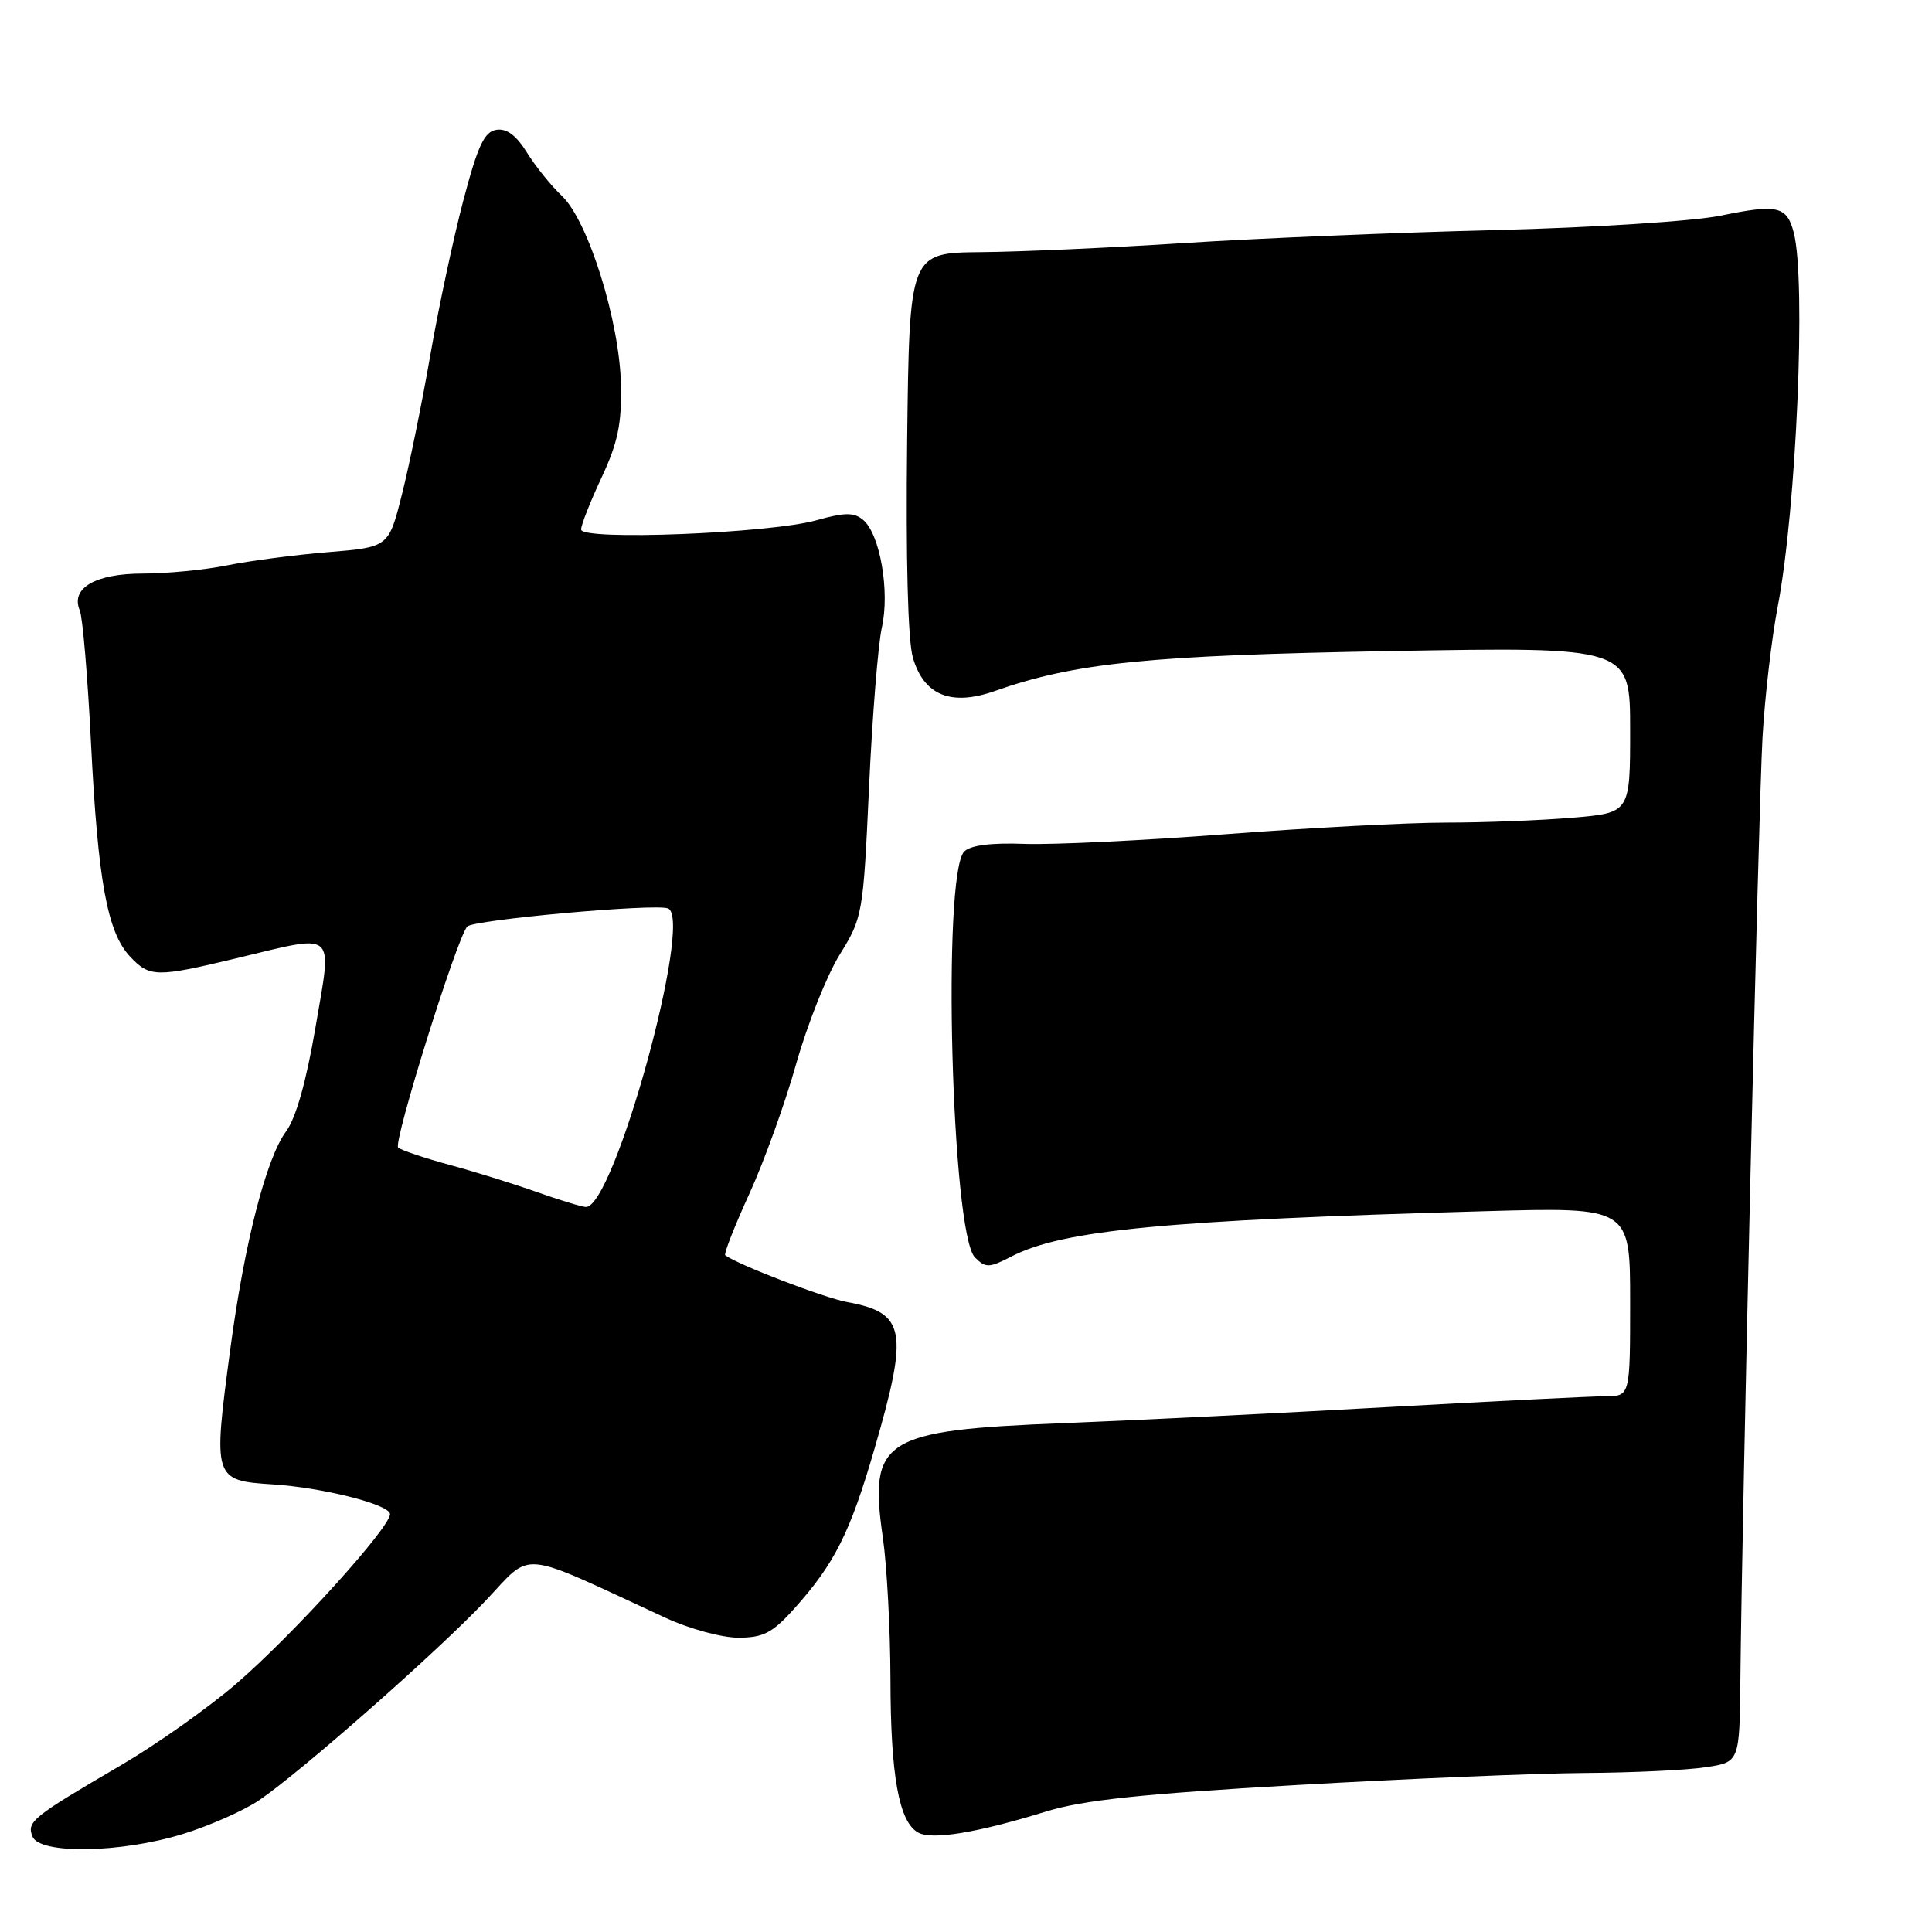 <?xml version="1.0" encoding="UTF-8" standalone="no"?>
<!DOCTYPE svg PUBLIC "-//W3C//DTD SVG 1.1//EN" "http://www.w3.org/Graphics/SVG/1.1/DTD/svg11.dtd" >
<svg xmlns="http://www.w3.org/2000/svg" xmlns:xlink="http://www.w3.org/1999/xlink" version="1.1" viewBox="0 0 256 256">
 <g >
 <path fill="currentColor"
d=" M 24.25 243.01 C 27.80 241.91 32.34 239.90 34.34 238.54 C 39.85 234.80 57.76 219.03 64.27 212.18 C 70.70 205.41 68.33 205.20 88.19 214.37 C 91.31 215.82 95.65 217.00 97.82 217.00 C 101.11 217.00 102.33 216.38 105.15 213.25 C 110.58 207.23 112.63 203.16 115.91 191.85 C 120.42 176.31 119.98 173.95 112.30 172.54 C 109.25 171.99 97.81 167.60 96.10 166.33 C 95.88 166.17 97.31 162.52 99.27 158.23 C 101.24 153.93 104.04 146.16 105.50 140.96 C 106.97 135.76 109.56 129.25 111.26 126.50 C 114.30 121.60 114.38 121.16 115.15 104.37 C 115.58 94.95 116.35 85.40 116.85 83.15 C 117.93 78.35 116.60 70.74 114.36 68.88 C 113.14 67.87 111.92 67.89 108.17 68.94 C 101.95 70.68 77.00 71.66 77.00 70.16 C 77.00 69.55 78.22 66.46 79.71 63.28 C 81.86 58.69 82.39 56.16 82.28 51.00 C 82.11 42.59 77.93 29.22 74.45 25.96 C 73.04 24.62 70.95 22.04 69.82 20.21 C 68.42 17.95 67.14 16.99 65.78 17.20 C 64.18 17.44 63.32 19.28 61.41 26.50 C 60.10 31.45 58.13 40.67 57.03 47.00 C 55.93 53.33 54.24 61.65 53.26 65.50 C 51.50 72.50 51.50 72.50 43.50 73.16 C 39.10 73.52 33.08 74.31 30.11 74.91 C 27.15 75.51 22.12 76.00 18.93 76.00 C 12.63 76.00 9.32 77.93 10.57 80.88 C 10.95 81.77 11.62 89.70 12.06 98.50 C 12.98 116.77 14.22 123.54 17.23 126.75 C 19.82 129.50 20.72 129.52 31.19 127.01 C 44.81 123.74 44.02 123.07 41.81 136.09 C 40.59 143.27 39.22 148.14 37.91 149.91 C 35.27 153.48 32.38 164.75 30.51 178.80 C 28.21 196.01 28.27 196.18 36.17 196.69 C 42.66 197.11 51.25 199.25 51.67 200.55 C 52.11 201.94 39.06 216.40 31.31 223.10 C 27.63 226.27 20.78 231.12 16.07 233.88 C 4.27 240.78 3.54 241.37 4.29 243.33 C 5.22 245.73 15.98 245.56 24.25 243.01 Z  M 138.60 240.04 C 143.54 238.52 151.22 237.70 171.77 236.53 C 186.47 235.69 203.68 234.97 210.00 234.93 C 216.32 234.89 223.53 234.55 226.00 234.17 C 230.50 233.50 230.50 233.50 230.61 222.50 C 230.83 199.99 233.01 107.15 233.54 97.77 C 233.84 92.42 234.75 84.56 235.57 80.31 C 238.03 67.42 239.33 37.26 237.69 30.86 C 236.78 27.31 235.56 27.02 228.02 28.57 C 224.42 29.31 211.21 30.16 198.04 30.49 C 185.09 30.81 166.62 31.58 157.00 32.20 C 147.38 32.82 135.22 33.37 130.00 33.41 C 120.50 33.50 120.50 33.50 120.20 58.50 C 120.02 73.98 120.30 84.88 120.96 87.13 C 122.41 92.13 126.02 93.61 131.82 91.56 C 142.43 87.82 152.14 86.84 184.25 86.27 C 216.00 85.71 216.00 85.71 216.00 96.71 C 216.00 107.71 216.00 107.71 208.35 108.35 C 204.14 108.71 196.60 109.00 191.60 109.00 C 186.59 109.00 173.50 109.69 162.50 110.53 C 151.50 111.38 139.47 111.95 135.77 111.82 C 131.36 111.65 128.60 112.00 127.77 112.83 C 124.81 115.78 126.08 163.51 129.19 166.62 C 130.60 168.03 131.06 168.02 134.02 166.49 C 140.81 162.98 154.42 161.68 196.75 160.49 C 216.00 159.95 216.00 159.95 216.00 172.47 C 216.00 185.00 216.00 185.00 212.75 185.01 C 210.96 185.01 198.03 185.66 184.00 186.44 C 169.97 187.23 150.62 188.19 141.00 188.57 C 116.93 189.52 115.09 190.68 116.99 203.79 C 117.52 207.48 117.97 215.90 117.99 222.50 C 118.01 235.30 119.11 241.40 121.65 242.82 C 123.47 243.85 129.47 242.86 138.60 240.04 Z  M 71.10 157.94 C 68.12 156.88 62.95 155.27 59.60 154.36 C 56.24 153.45 53.17 152.41 52.76 152.06 C 52.05 151.45 60.53 124.31 61.91 122.77 C 62.70 121.88 86.78 119.70 88.51 120.37 C 91.93 121.68 81.32 160.17 77.61 159.93 C 77.00 159.89 74.07 158.99 71.10 157.94 Z "/>
</g>
</svg>